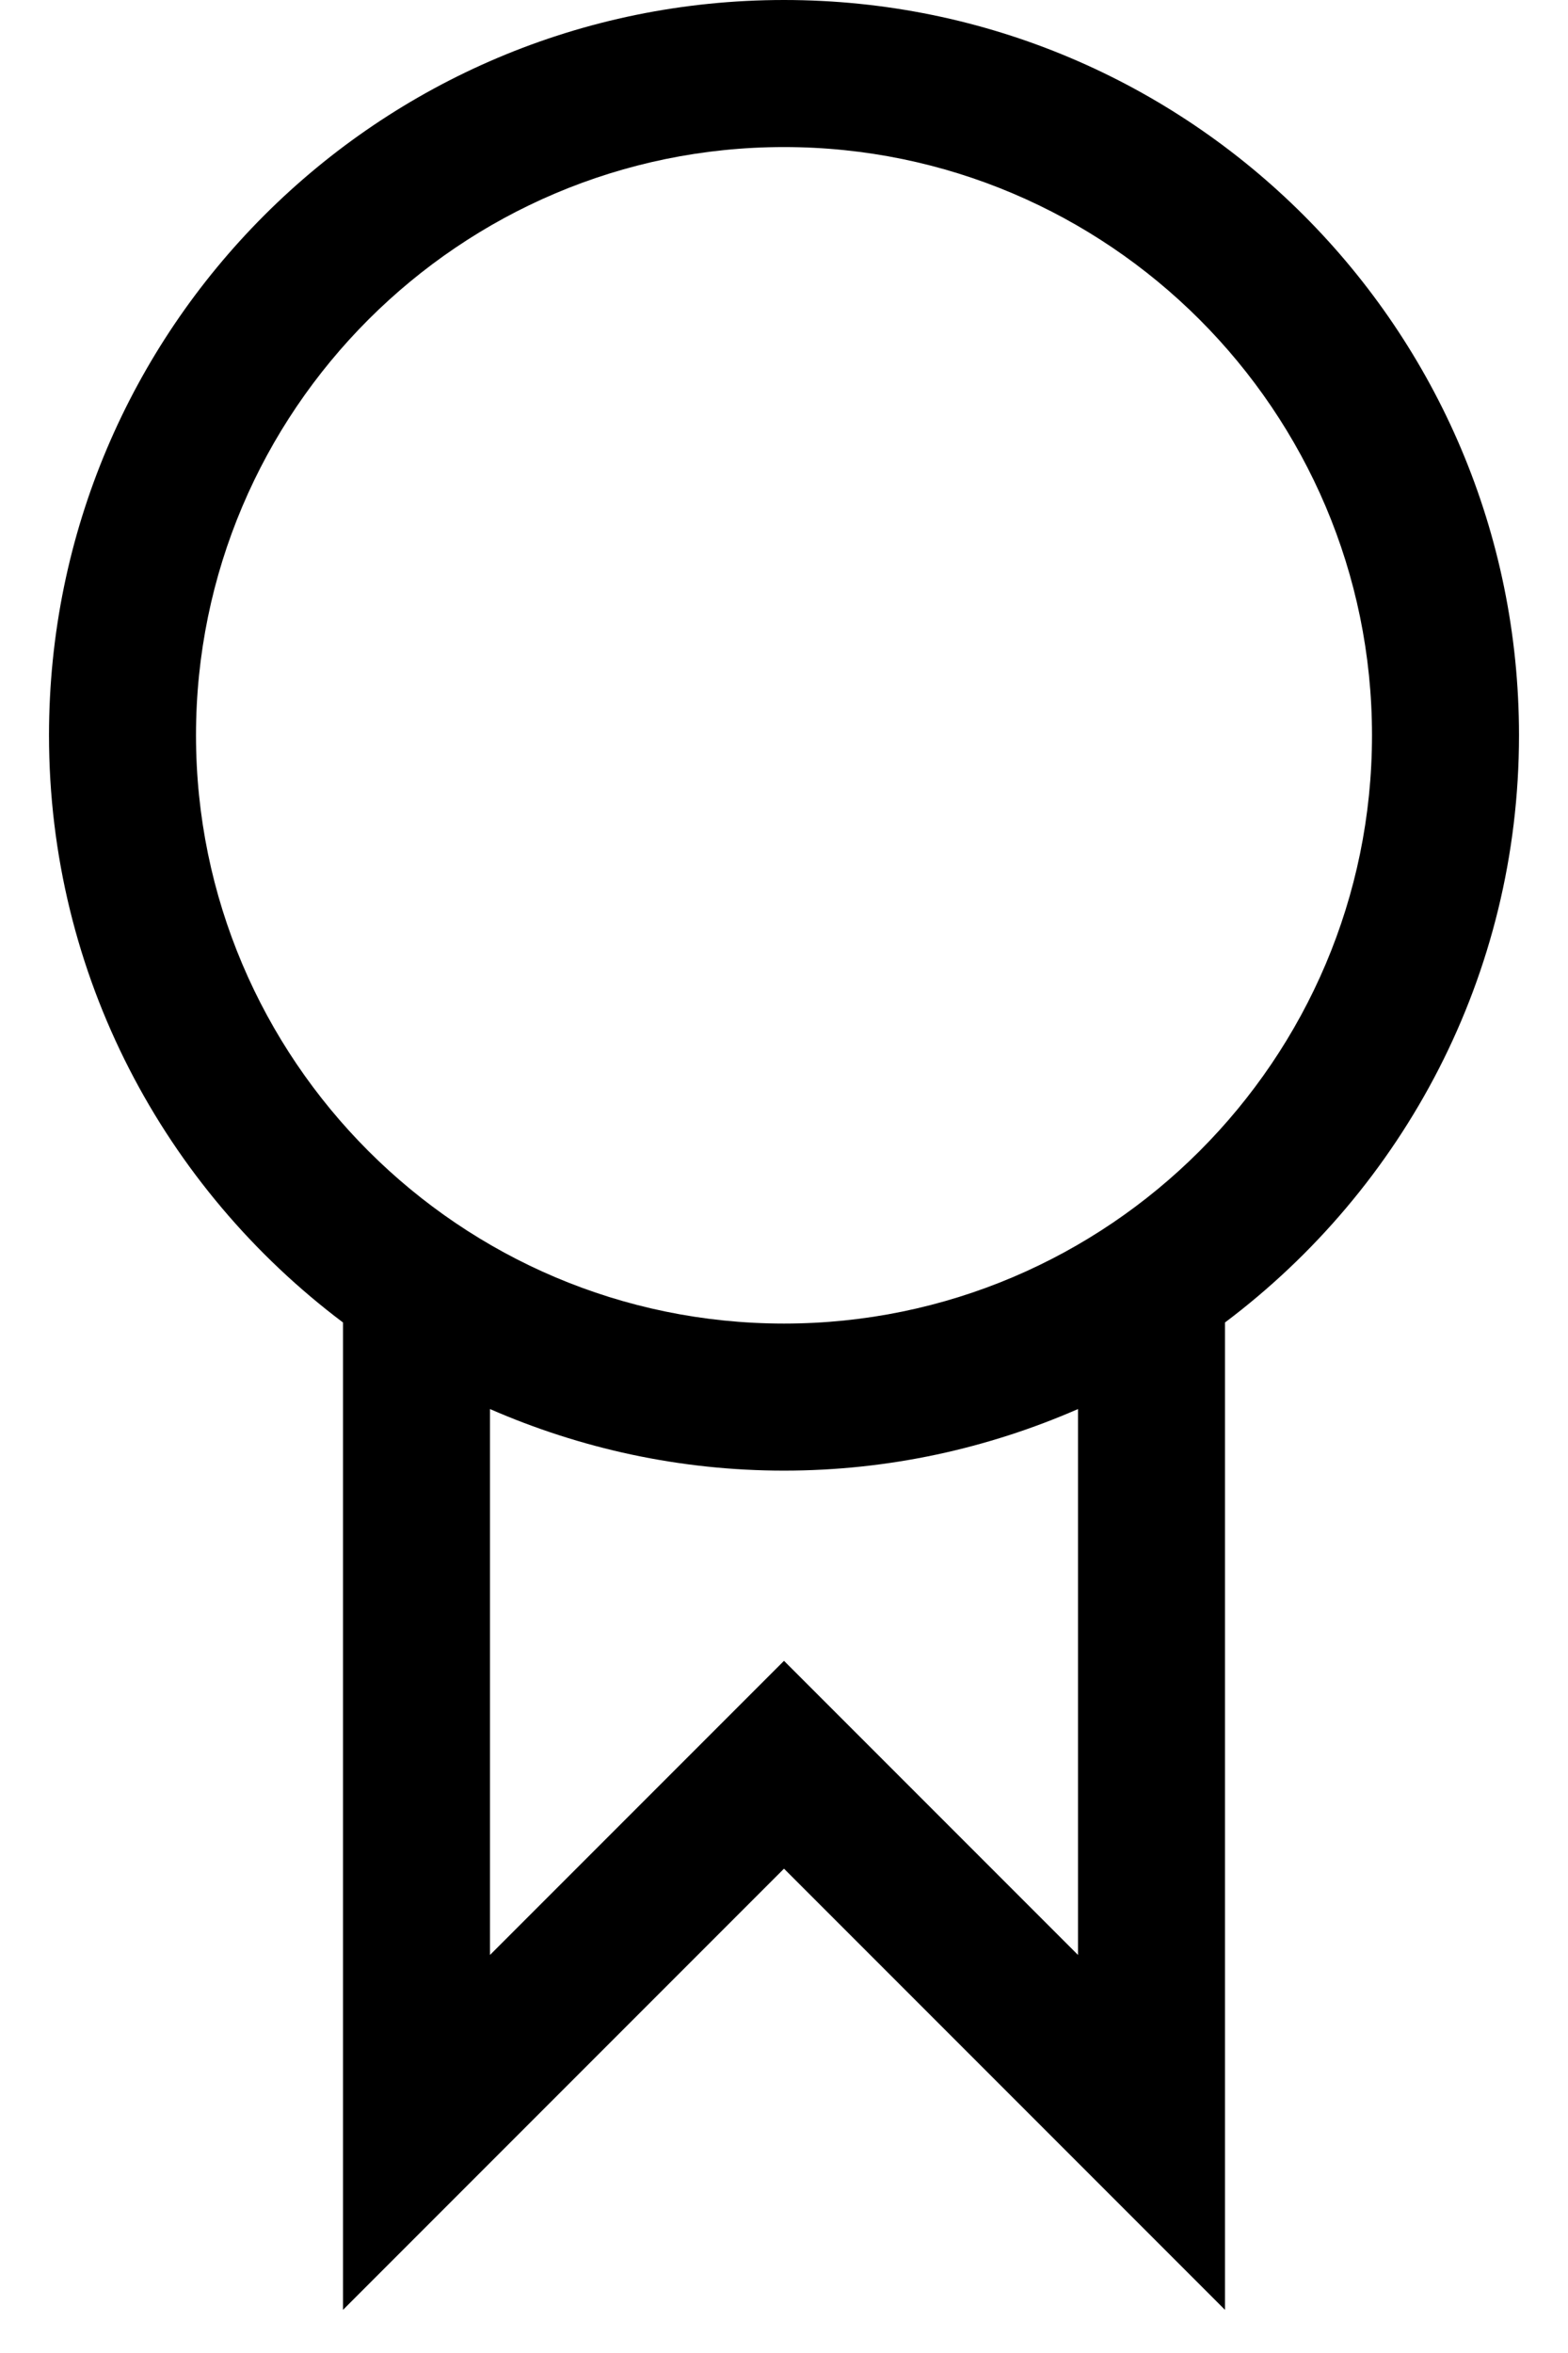 <svg width="16" height="24" viewBox="0 0 16 24" fill="none" xmlns="http://www.w3.org/2000/svg">
<path fill-rule="evenodd" clip-rule="evenodd" d="M15.5 7.5C15.5 3.357 12.143 0 8 0C3.857 0 0.5 3.357 0.5 7.5C0.5 9.952 1.681 12.121 3.5 13.489V23.56L8 19.06L12.5 23.56V13.489C14.319 12.121 15.5 9.952 15.5 7.5ZM2 7.5C2 4.192 4.692 1.5 8 1.5C11.308 1.5 14 4.192 14 7.5C14 10.808 11.308 13.5 8 13.5C4.692 13.5 2 10.808 2 7.5ZM8 16.94L11 19.94V14.372C10.081 14.773 9.068 15 8 15C6.932 15 5.919 14.773 5 14.372V19.94L8 16.94Z" fill="black"/>
</svg>
